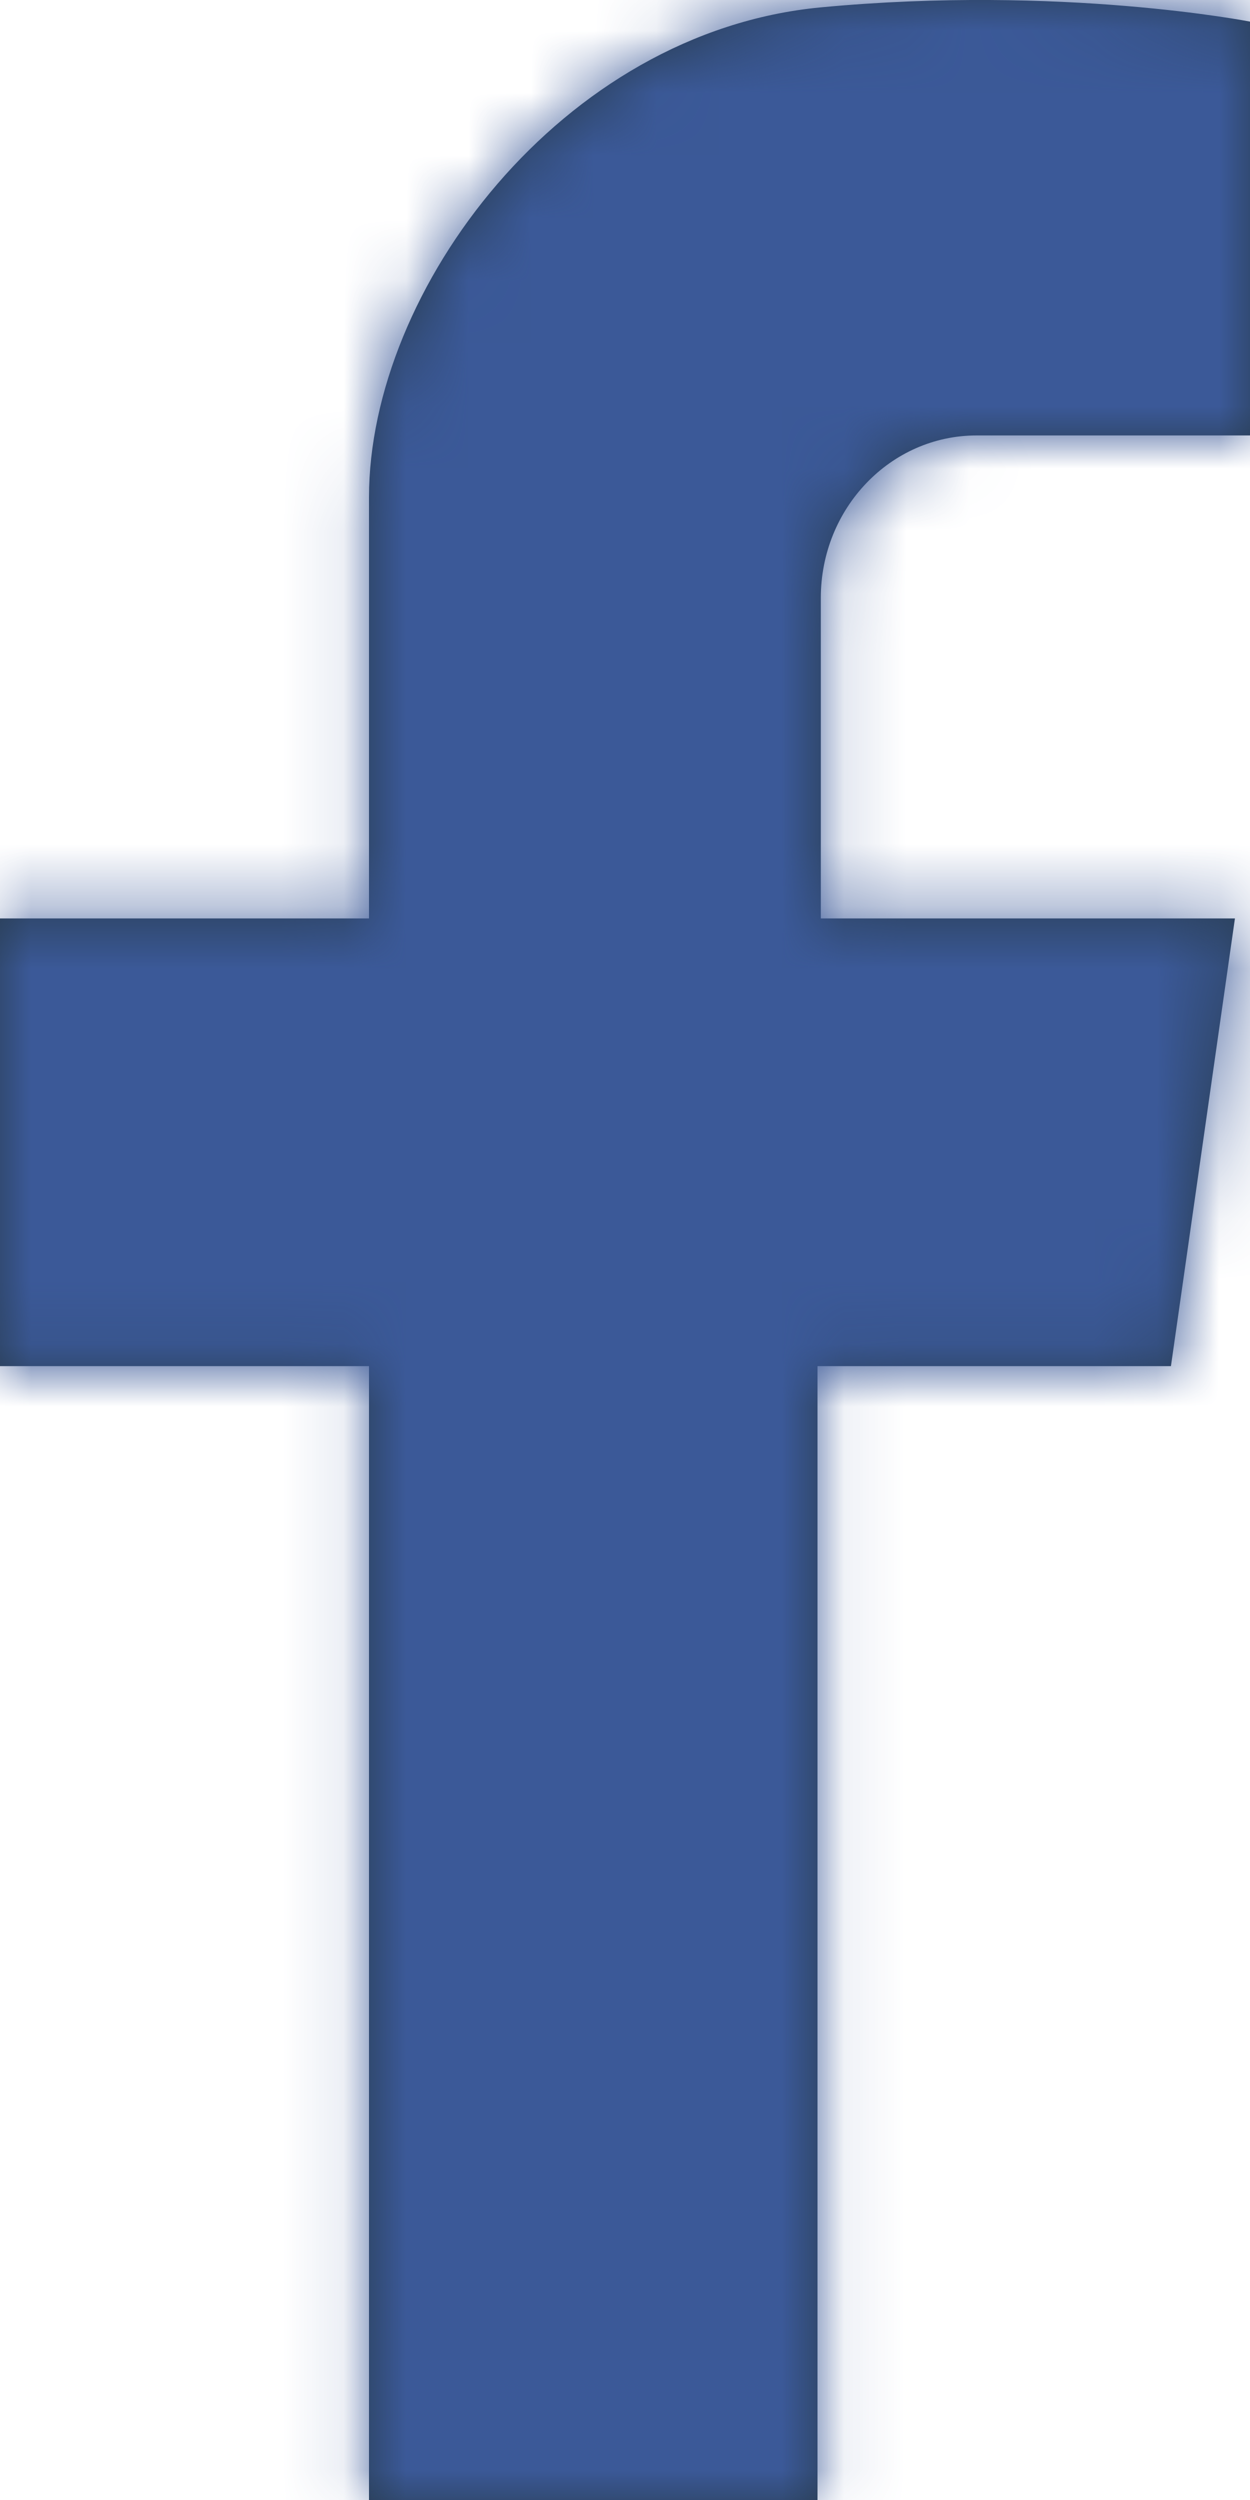 <?xml version="1.0" encoding="UTF-8"?>
<svg width="20px" height="40px" viewBox="0 0 20 40" version="1.1" xmlns="http://www.w3.org/2000/svg" xmlns:xlink="http://www.w3.org/1999/xlink">
    <!-- Generator: Sketch 52.5 (67469) - http://www.bohemiancoding.com/sketch -->
    <title>Icon / Social / FB</title>
    <desc>Created with Sketch.</desc>
    <defs>
        <path d="M15.904,40 L15.904,21.858 L10,21.858 L10,14.695 L15.904,14.695 L15.904,7.956 C15.904,4.642 18.976,0.511 23.133,0.118 C26.987,-0.246 30,0.346 30,0.346 L30,6.967 L25.626,6.967 C24.249,6.967 23.133,8.131 23.133,9.567 L23.133,14.695 L29.759,14.695 L28.735,21.858 L23.08,21.858 L23.08,40 L15.904,40 Z" id="path-1"></path>
    </defs>
    <g id="Belarus" stroke="none" stroke-width="1" fill="none" fill-rule="evenodd">
        <g id="Corp_BelMir_000_UI_illustration" transform="translate(-124, -2608)">
            <g id="Icon-/-Social-/-FB" transform="translate(114, 2608)">
                <mask id="mask-2" fill="white">
                    <use xlink:href="#path-1"></use>
                </mask>
                <use id="Icon-/-Fb" fill="#283C50" fill-rule="evenodd" xlink:href="#path-1"></use>
                <g id="Color-/-8.-Social-/-Facebook" mask="url(#mask-2)" fill="#3B5998" fill-rule="evenodd">
                    <rect id="Fill" x="0" y="0" width="40" height="40"></rect>
                </g>
            </g>
        </g>
    </g>
</svg>
